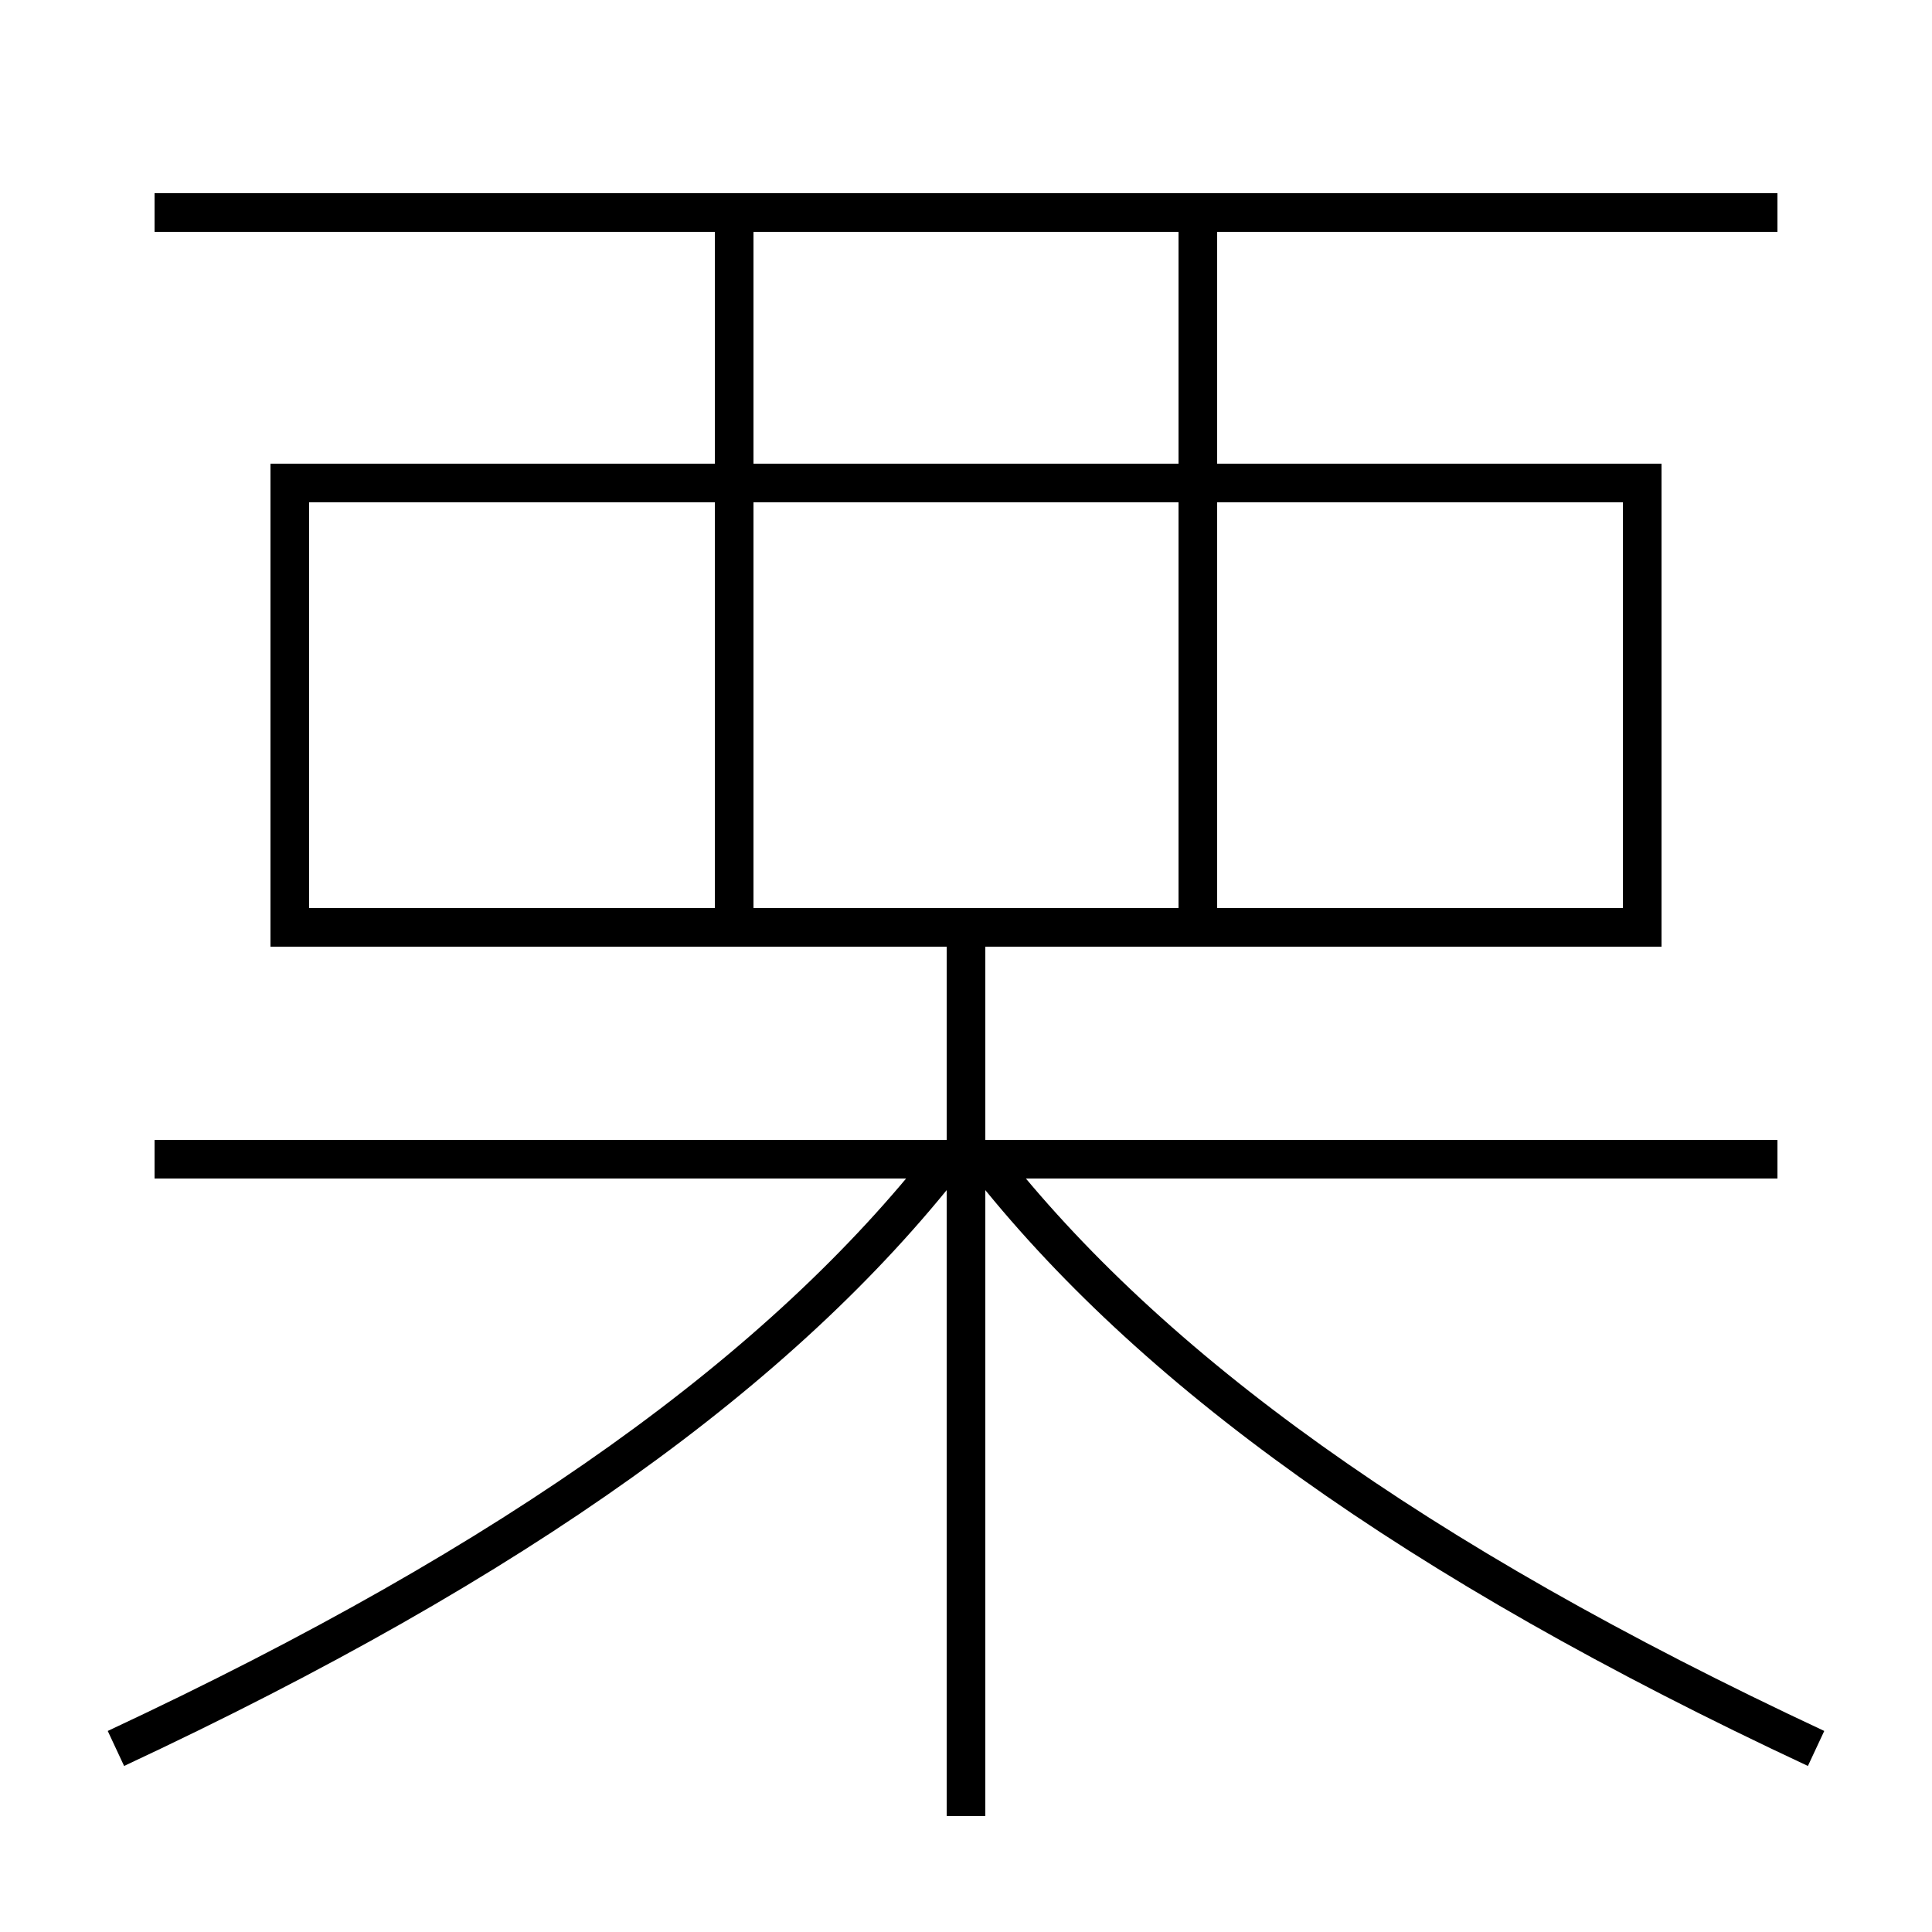 <?xml version='1.0' encoding='utf-8'?>
<svg xmlns="http://www.w3.org/2000/svg" height="100px" version="1.0" viewBox="0 0 100 100" width="100px" x="0px" y="0px">
<line fill="none" stroke="#000000" stroke-width="2" x1="92" x2="8" y1="11" y2="11" /><line fill="none" stroke="#000000" stroke-width="2" x1="62" x2="62" y1="12" y2="47" /><line fill="none" stroke="#000000" stroke-width="2" x1="38" x2="38" y1="12" y2="47" /><line fill="none" stroke="#000000" stroke-width="2" x1="92" x2="8" y1="60" y2="60" /><line fill="none" stroke="#000000" stroke-width="2" x1="50" x2="50" y1="94" y2="49" /><polyline fill="none" points="15,49 15,25 85,25 85,48 16,48" stroke="#000000" stroke-width="2" /><path d="M6,90.5 c20.881,-9.758 34.523,-19.683 43,-30.5" fill="none" stroke="#000000" stroke-width="2" /><path d="M94,90.5 c-20.882,-9.758 -34.523,-19.683 -43,-30.5" fill="none" stroke="#000000" stroke-width="2" /></svg>